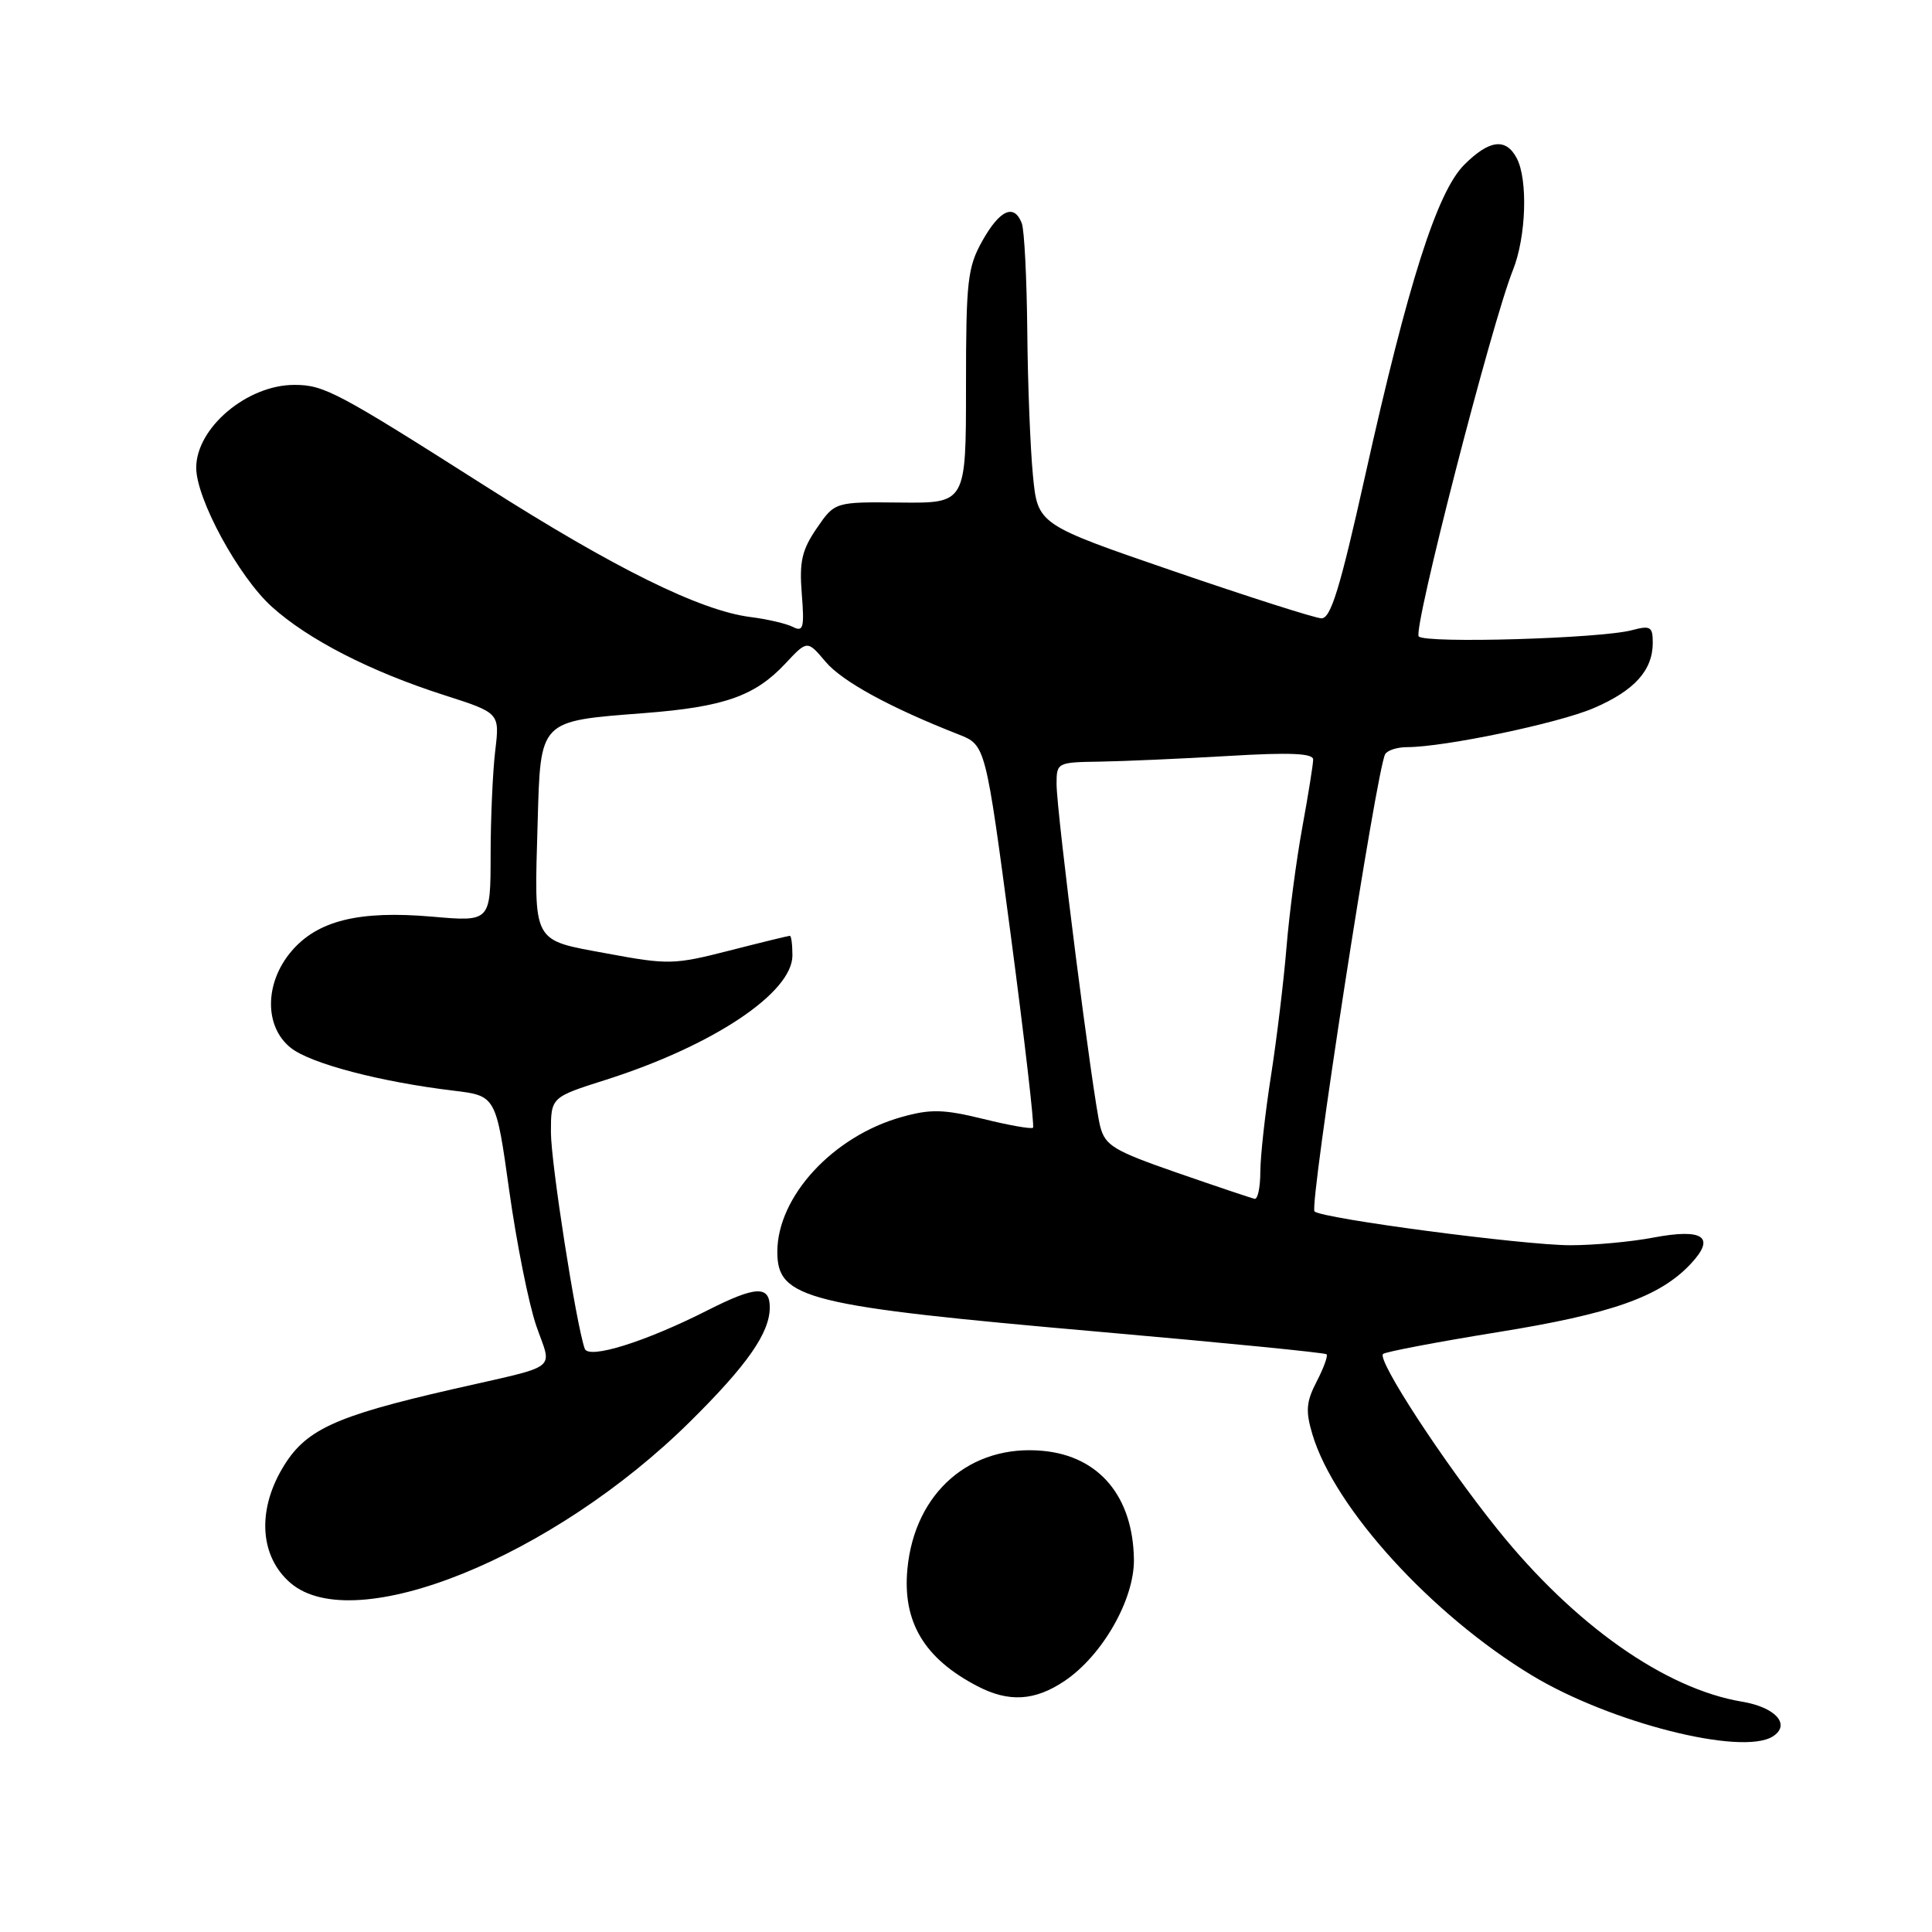 <?xml version="1.0" encoding="UTF-8" standalone="no"?>
<!DOCTYPE svg PUBLIC "-//W3C//DTD SVG 1.1//EN" "http://www.w3.org/Graphics/SVG/1.1/DTD/svg11.dtd" >
<svg xmlns="http://www.w3.org/2000/svg" xmlns:xlink="http://www.w3.org/1999/xlink" version="1.1" viewBox="0 0 256 256">
 <g >
 <path fill="currentColor"
d=" M 234.90 230.09 C 237.34 228.54 235.29 226.22 230.82 225.48 C 220.62 223.77 208.61 215.31 198.45 202.67 C 191.26 193.73 182.44 180.22 183.26 179.41 C 183.54 179.13 190.35 177.83 198.39 176.53 C 213.56 174.09 219.93 171.84 224.02 167.48 C 227.38 163.90 225.72 162.73 219.05 163.99 C 216.12 164.55 211.19 165.00 208.08 165.00 C 201.91 165.00 175.12 161.46 174.18 160.52 C 173.45 159.79 182.43 101.73 183.55 99.92 C 183.86 99.41 185.16 99.00 186.43 99.00 C 191.37 99.00 206.50 95.84 211.17 93.83 C 216.58 91.51 219.00 88.82 219.00 85.16 C 219.00 83.04 218.69 82.85 216.25 83.50 C 212.11 84.61 188.88 85.29 187.99 84.33 C 187.19 83.49 197.64 42.85 200.47 35.79 C 202.23 31.39 202.48 23.77 200.96 20.93 C 199.52 18.24 197.33 18.52 194.01 21.84 C 190.42 25.43 186.57 37.52 180.89 63.03 C 177.55 78.02 176.33 81.99 175.08 81.93 C 174.21 81.89 165.40 79.08 155.50 75.68 C 137.50 69.50 137.50 69.50 136.87 63.00 C 136.52 59.42 136.18 50.80 136.12 43.83 C 136.05 36.86 135.73 30.45 135.39 29.58 C 134.38 26.95 132.49 27.79 130.18 31.89 C 128.20 35.42 128.00 37.19 128.00 51.23 C 128.00 66.68 128.00 66.68 119.31 66.59 C 110.62 66.50 110.62 66.50 108.22 70.00 C 106.25 72.88 105.90 74.43 106.24 78.69 C 106.60 83.17 106.44 83.77 105.08 83.08 C 104.21 82.63 101.67 82.04 99.44 81.76 C 92.77 80.91 81.45 75.32 64.31 64.41 C 44.67 51.92 42.94 51.00 39.00 51.00 C 32.74 51.00 26.00 56.69 26.00 61.98 C 26.00 66.10 31.60 76.40 36.01 80.39 C 40.82 84.74 49.09 88.98 58.86 92.11 C 66.22 94.47 66.22 94.47 65.62 99.48 C 65.29 102.24 65.01 108.47 65.01 113.32 C 65.00 122.14 65.00 122.14 57.25 121.46 C 47.54 120.62 42.04 121.98 38.57 126.10 C 35.03 130.31 35.02 136.08 38.55 138.86 C 41.19 140.94 50.42 143.36 60.11 144.52 C 65.72 145.20 65.72 145.20 67.48 157.79 C 68.45 164.72 70.06 172.76 71.05 175.65 C 73.15 181.75 74.44 180.77 60.00 184.07 C 44.17 187.70 40.40 189.46 37.38 194.62 C 34.04 200.31 34.48 206.30 38.49 209.75 C 46.92 217.00 73.30 206.34 91.48 188.33 C 99.02 180.87 101.99 176.61 102.00 173.25 C 102.00 170.30 100.15 170.38 93.74 173.63 C 85.52 177.80 77.99 180.15 77.48 178.71 C 76.34 175.49 73.00 154.10 73.00 150.02 C 73.00 145.39 73.00 145.39 80.25 143.09 C 94.46 138.57 105.00 131.55 105.00 126.60 C 105.00 125.17 104.85 124.00 104.66 124.00 C 104.47 124.00 100.86 124.88 96.64 125.96 C 89.35 127.83 88.53 127.85 80.47 126.35 C 70.38 124.48 70.78 125.24 71.24 109.01 C 71.63 95.31 71.38 95.57 85.37 94.49 C 95.96 93.67 100.04 92.23 104.07 87.92 C 106.97 84.82 106.97 84.82 109.38 87.67 C 111.57 90.28 117.91 93.75 127.05 97.33 C 130.59 98.73 130.59 98.73 133.93 123.90 C 135.76 137.74 137.09 149.23 136.88 149.43 C 136.67 149.63 133.69 149.11 130.27 148.26 C 125.03 146.98 123.30 146.93 119.47 148.01 C 110.37 150.56 103.00 158.55 103.00 165.88 C 103.00 172.12 106.79 173.06 146.02 176.50 C 162.18 177.92 175.58 179.24 175.78 179.45 C 175.98 179.65 175.39 181.28 174.46 183.07 C 173.07 185.76 172.98 186.97 173.90 190.06 C 176.83 199.85 189.69 213.96 202.99 222.00 C 213.37 228.27 230.79 232.68 234.90 230.09 Z  M 141.07 222.73 C 146.09 219.35 150.33 211.90 150.25 206.61 C 150.12 198.30 145.66 192.96 138.23 192.25 C 128.61 191.32 121.21 197.74 120.24 207.86 C 119.56 214.89 122.45 219.75 129.50 223.42 C 133.67 225.60 137.13 225.39 141.07 222.73 Z  M 156.01 155.41 C 147.55 152.47 146.45 151.81 145.78 149.25 C 144.83 145.57 140.00 107.67 140.00 103.87 C 140.00 101.05 140.10 101.00 145.75 100.92 C 148.91 100.87 156.56 100.53 162.75 100.17 C 170.89 99.68 174.00 99.81 174.00 100.64 C 174.00 101.27 173.35 105.32 172.56 109.64 C 171.77 113.96 170.83 121.10 170.47 125.50 C 170.11 129.90 169.19 137.55 168.42 142.50 C 167.64 147.45 167.01 153.19 167.00 155.25 C 167.00 157.31 166.66 158.93 166.25 158.85 C 165.84 158.77 161.23 157.22 156.01 155.41 Z "/>
</g>
</svg>